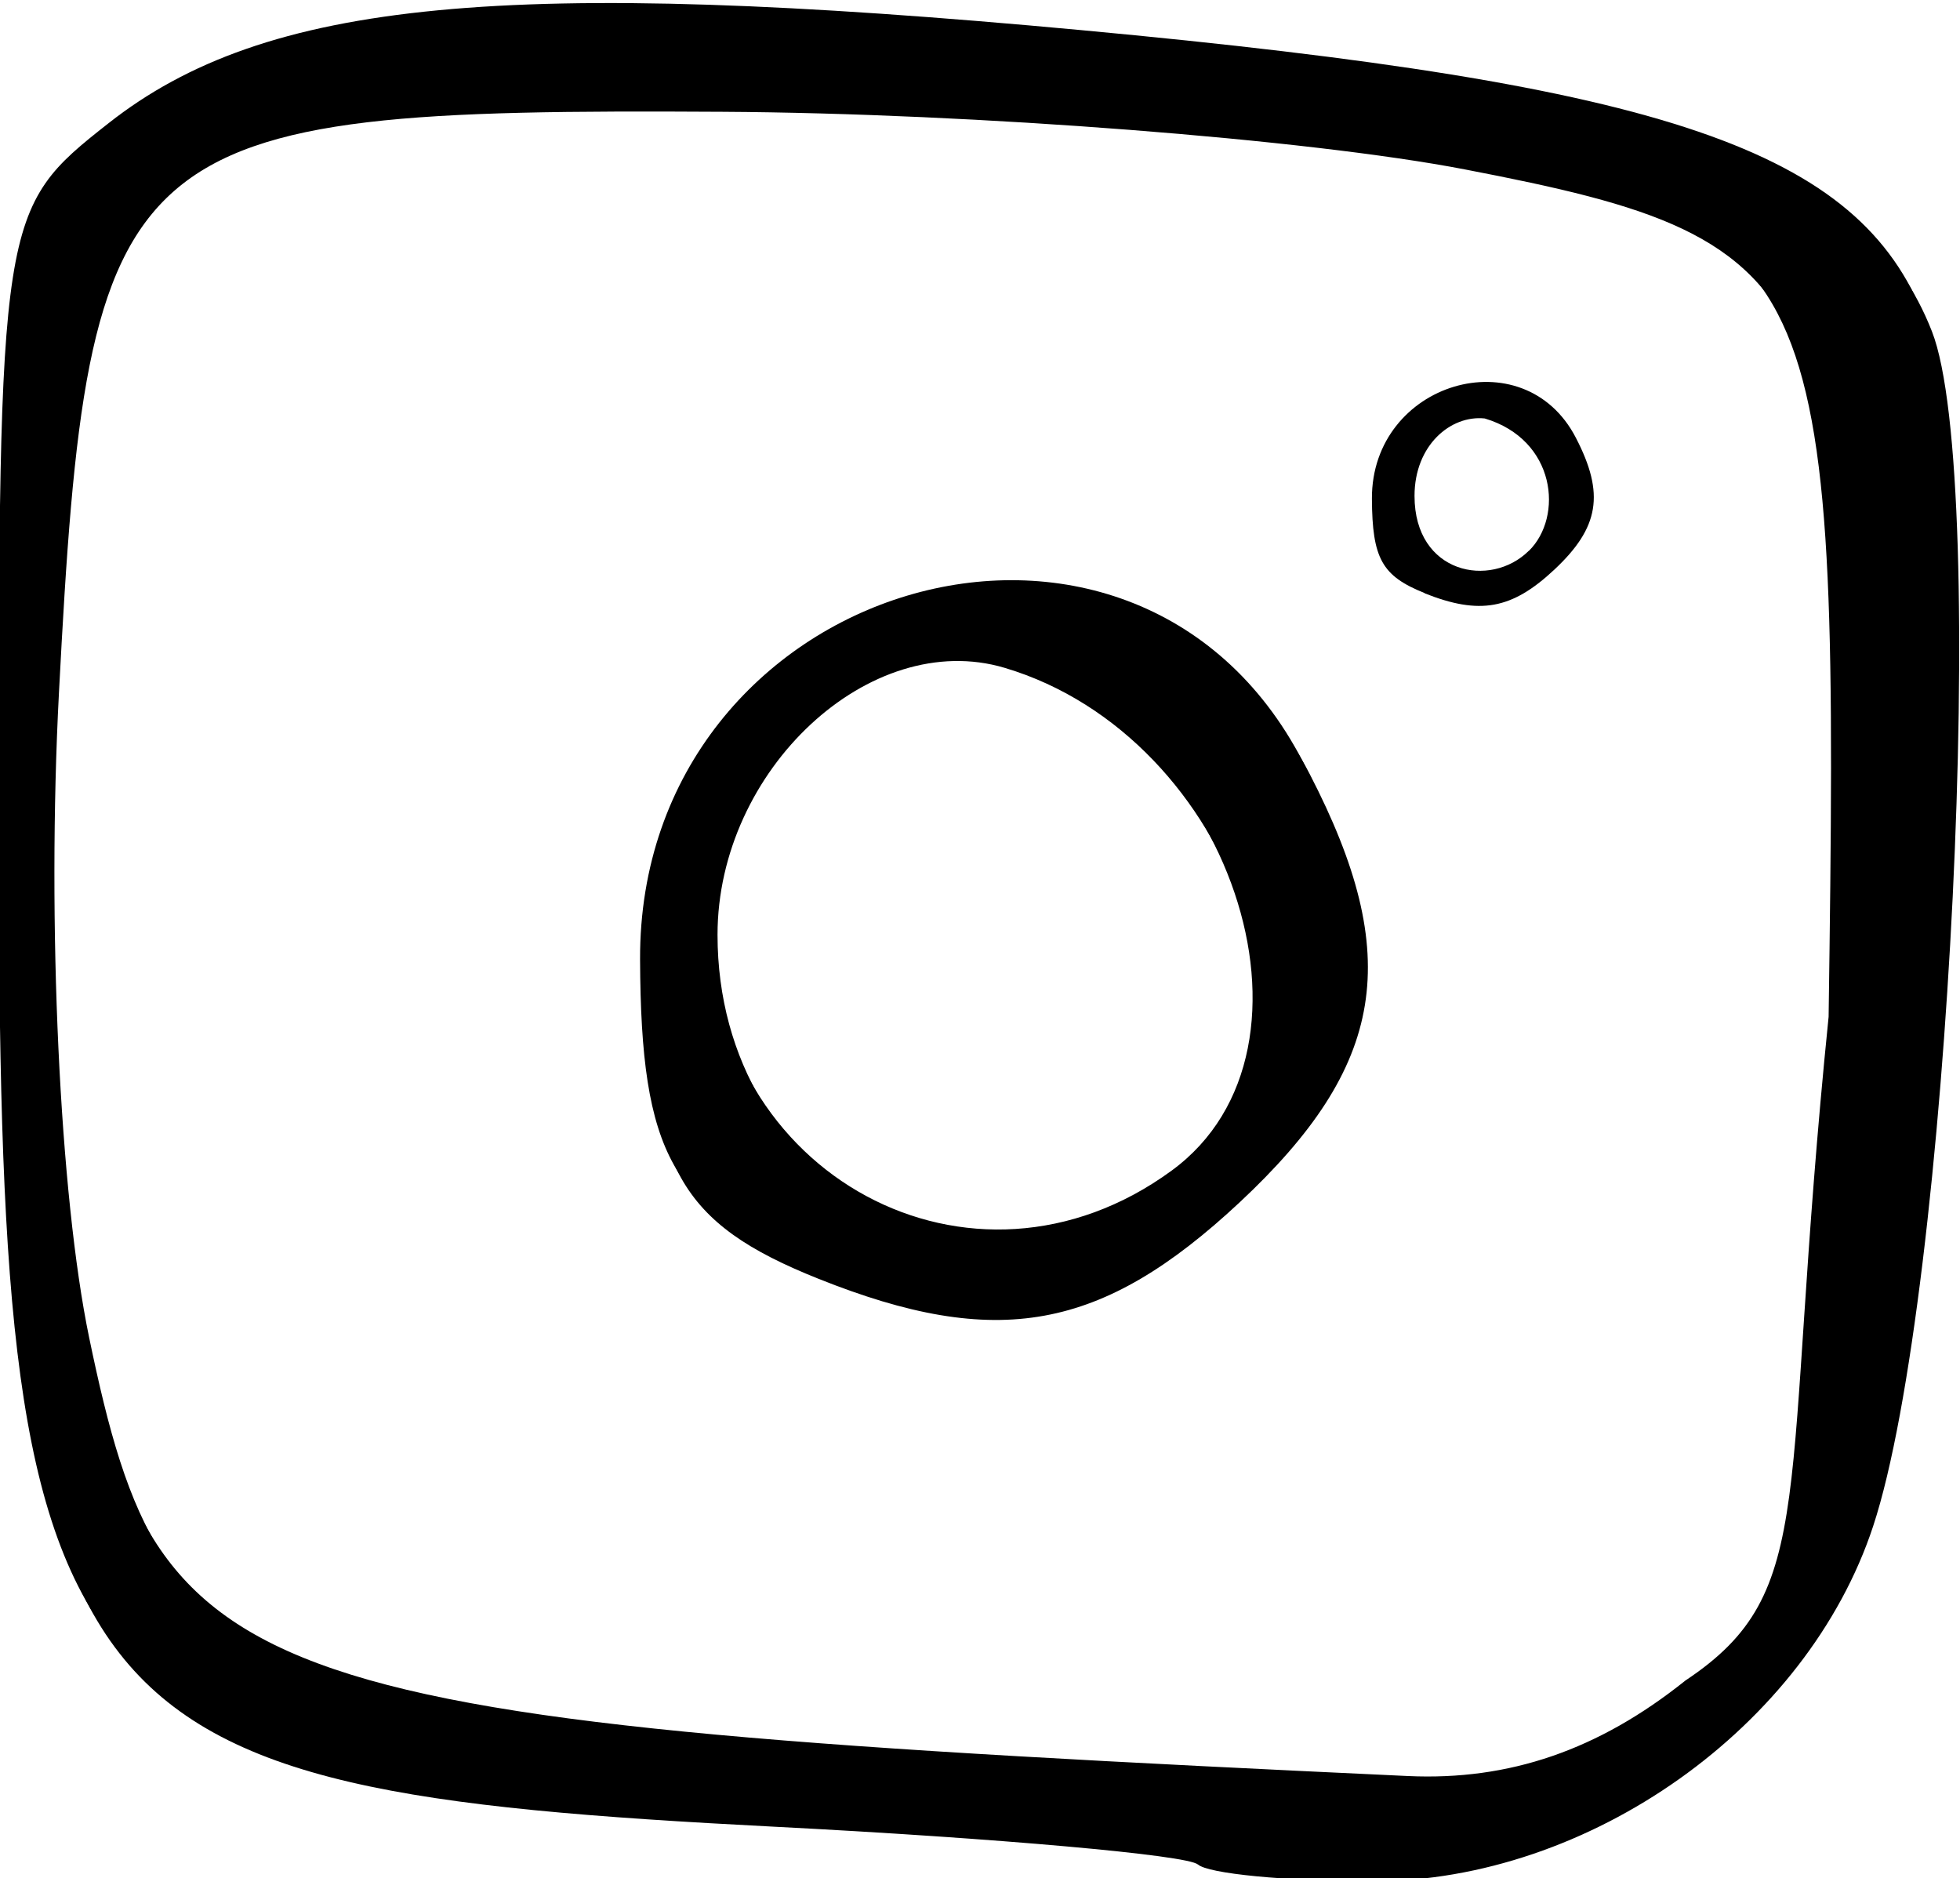<?xml version="1.0" encoding="UTF-8" standalone="no"?>
<!-- Created with Inkscape (http://www.inkscape.org/) -->

<svg
   xmlns:dc="http://purl.org/dc/elements/1.1/"
   xmlns:cc="http://creativecommons.org/ns#"
   xmlns:rdf="http://www.w3.org/1999/02/22-rdf-syntax-ns#"
   xmlns:svg="http://www.w3.org/2000/svg"
   xmlns="http://www.w3.org/2000/svg"
   xmlns:sodipodi="http://sodipodi.sourceforge.net/DTD/sodipodi-0.dtd"
   xmlns:inkscape="http://www.inkscape.org/namespaces/inkscape"
   width="31.311mm"
   height="30mm"
   viewBox="0 0 31.311 30"
   version="1.1"
   id="svg4883"
   inkscape:version="0.92.3 (2405546, 2018-03-11)"
   sodipodi:docname="insta_logo.svg">
  <defs
     id="defs4877" />
  <sodipodi:namedview
     id="base"
     pagecolor="#ffffff"
     bordercolor="#666666"
     borderopacity="1.0"
     inkscape:pageopacity="0.0"
     inkscape:pageshadow="2"
     inkscape:zoom="0.35"
     inkscape:cx="674.38417"
     inkscape:cy="-60.862956"
     inkscape:document-units="mm"
     inkscape:current-layer="layer1"
     showgrid="false"
     fit-margin-top="0"
     fit-margin-left="0"
     fit-margin-right="0"
     fit-margin-bottom="0"
     inkscape:window-width="1920"
     inkscape:window-height="1137"
     inkscape:window-x="-8"
     inkscape:window-y="-8"
     inkscape:window-maximized="1" />
  <g
     inkscape:label="Layer 1"
     inkscape:groupmode="layer"
     id="layer1"
     transform="translate(72.597,-102.73)">
    <g
       id="g4865"
       transform="matrix(2.578,0,0,2.578,47.982,-225.819)">
      <path
         inkscape:connector-curvature="0"
         id="path4815"
         d="m -39.35,138.995 c -0.061,-0.058 -1.241,-0.163 -2.624,-0.234 -4.473,-0.23 -4.763,-0.601 -4.763,-6.111 0,-3.799 0.006,-3.835 0.68,-4.365 0.973,-0.766 2.464,-0.908 6.027,-0.577 3.636,0.338 4.819,0.743 5.229,1.788 0.357,0.909 0.108,5.971 -0.364,7.403 -0.409,1.242 -1.76,2.2 -3.1,2.2 -0.536,0 -1.025,-0.047 -1.085,-0.105 z m 3.065,-1.062 0.794,-0.635 0.093,-3.477 c 0.124,-4.626 0.013,-4.883 -2.297,-5.328 -0.971,-0.187 -3.04,-0.348 -4.6,-0.357 -3.759,-0.022 -3.931,0.129 -4.112,3.599 -0.075,1.432 0.004,3.111 0.187,3.995 0.477,2.298 0.944,2.457 8.215,2.795 0.628,0.029 1.182,-0.161 1.72,-0.592 z m -5.416,-2.567 c -0.861,-0.344 -1.057,-0.694 -1.062,-1.9 -0.009,-2.344 3.056,-3.259 4.107,-1.226 0.583,1.128 0.472,1.806 -0.435,2.653 -0.855,0.798 -1.502,0.916 -2.61,0.473 z m 2.232,-0.592 c 1.038,-0.759 0.361,-2.765 -1.078,-3.193 -0.833,-0.248 -1.779,0.632 -1.779,1.654 0,1.569 1.622,2.443 2.857,1.539 z"
         style="fill:#000000;stroke-width:0.265" />
      <path
         inkscape:connector-curvature="0"
         id="path4815-7"
         d="m -39.393,138.917 c -0.061,-0.058 -1.241,-0.163 -2.624,-0.234 -4.473,-0.23 -4.763,-0.601 -4.763,-6.111 0,-3.799 0.006,-3.835 0.68,-4.365 0.973,-0.766 2.464,-0.908 6.027,-0.577 3.636,0.338 4.819,0.743 5.229,1.788 0.357,0.909 0.108,5.971 -0.364,7.403 -0.409,1.242 -1.76,2.2 -3.1,2.2 -0.536,0 -1.025,-0.047 -1.085,-0.105 z m 3.065,-1.062 c 0.836,-0.556 0.583,-1.121 0.887,-4.112 0.066,-4.627 0.013,-4.883 -2.297,-5.328 -0.971,-0.187 -3.04,-0.348 -4.6,-0.357 -3.759,-0.022 -3.931,0.129 -4.112,3.599 -0.075,1.432 0.004,3.111 0.187,3.995 0.477,2.298 0.944,2.457 8.215,2.795 0.628,0.029 1.182,-0.161 1.72,-0.592 z m -5.416,-2.567 c -0.861,-0.344 -1.057,-0.694 -1.062,-1.9 -0.009,-2.344 3.056,-3.259 4.107,-1.226 0.583,1.128 0.472,1.806 -0.435,2.653 -0.855,0.798 -1.502,0.916 -2.61,0.473 z m 2.232,-0.592 c 1.038,-0.759 0.361,-2.765 -1.078,-3.193 -0.833,-0.248 -1.779,0.632 -1.779,1.654 0,1.569 1.622,2.443 2.857,1.539 z"
         style="fill:#000000;stroke-width:0.265"
         sodipodi:nodetypes="ccsccccsccccccccccccccccsc" />
      <path
         sodipodi:nodetypes="cccccscss"
         inkscape:connector-curvature="0"
         id="path4815-7-9"
         d="m -37.944,131.118 c -0.265,-0.106 -0.325,-0.214 -0.327,-0.585 -0.003,-0.722 0.941,-1.003 1.264,-0.377 0.18,0.347 0.145,0.556 -0.134,0.817 -0.263,0.246 -0.462,0.282 -0.804,0.146 z m 0.646,-0.262 c 0.214,-0.211 0.169,-0.688 -0.274,-0.82 -0.21,-0.022 -0.435,0.165 -0.435,0.48 0,0.483 0.471,0.575 0.708,0.34 z"
         style="fill:#000000;stroke-width:0.081" />
    </g>
  </g>
</svg>
